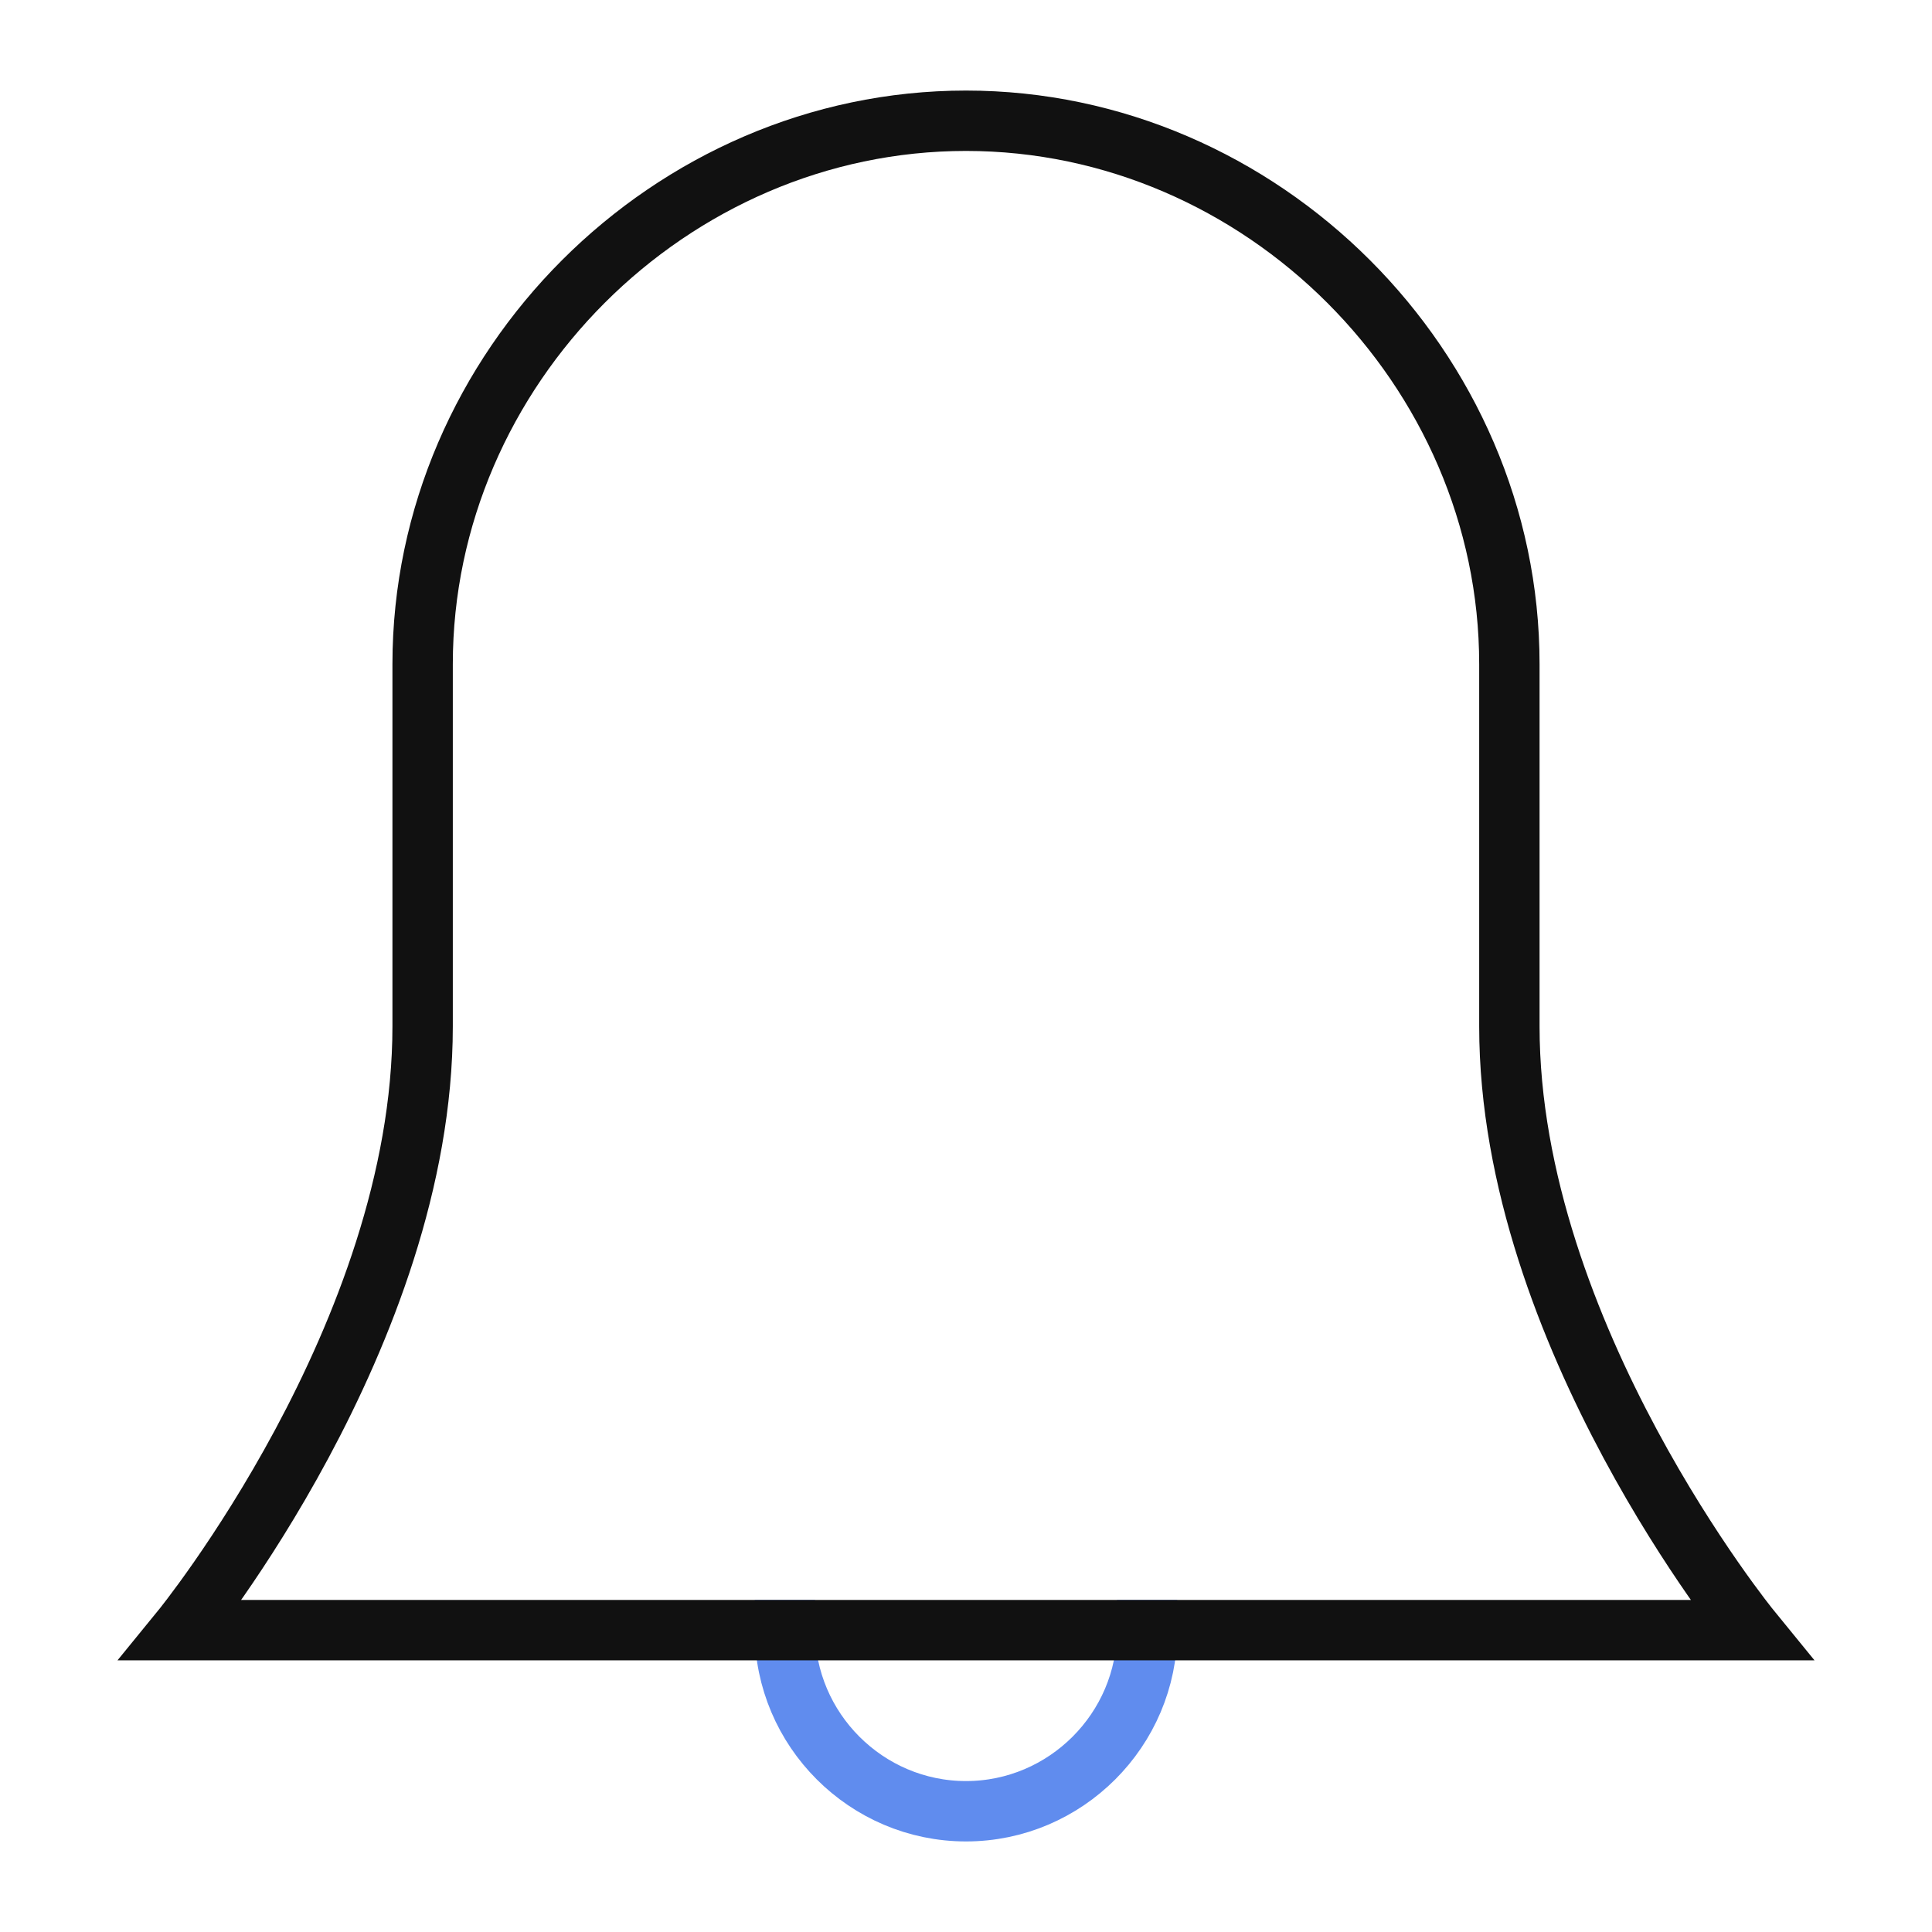 <svg version="1.1" xmlns="http://www.w3.org/2000/svg" xmlns:xlink="http://www.w3.org/1999/xlink" x="0px" y="0px" viewBox="0 0 64 64" xml:space="preserve" width="64" height="64"><title>bell 53</title><g class="nc-icon-wrapper" stroke-linecap="square" stroke-linejoin="miter" stroke-width="2" fill="#608cee" stroke="#608cee"><path data-cap="butt" data-color="color-2" fill="none" stroke-miterlimit="10" d="M26,54c0,3.3,2.7,6,6,6 s6-2.7,6-6" stroke-linecap="butt"/> <path fill="none" stroke="#111111" stroke-miterlimit="10" d="M50,34c0-6.5,0-12,0-12 c0-9.8-8.2-18-18-18s-18,8.2-18,18c0,0,0,5.5,0,12c0,10.2-8,20-8,20h52C58,54,50,44.2,50,34z"/></g></svg>
